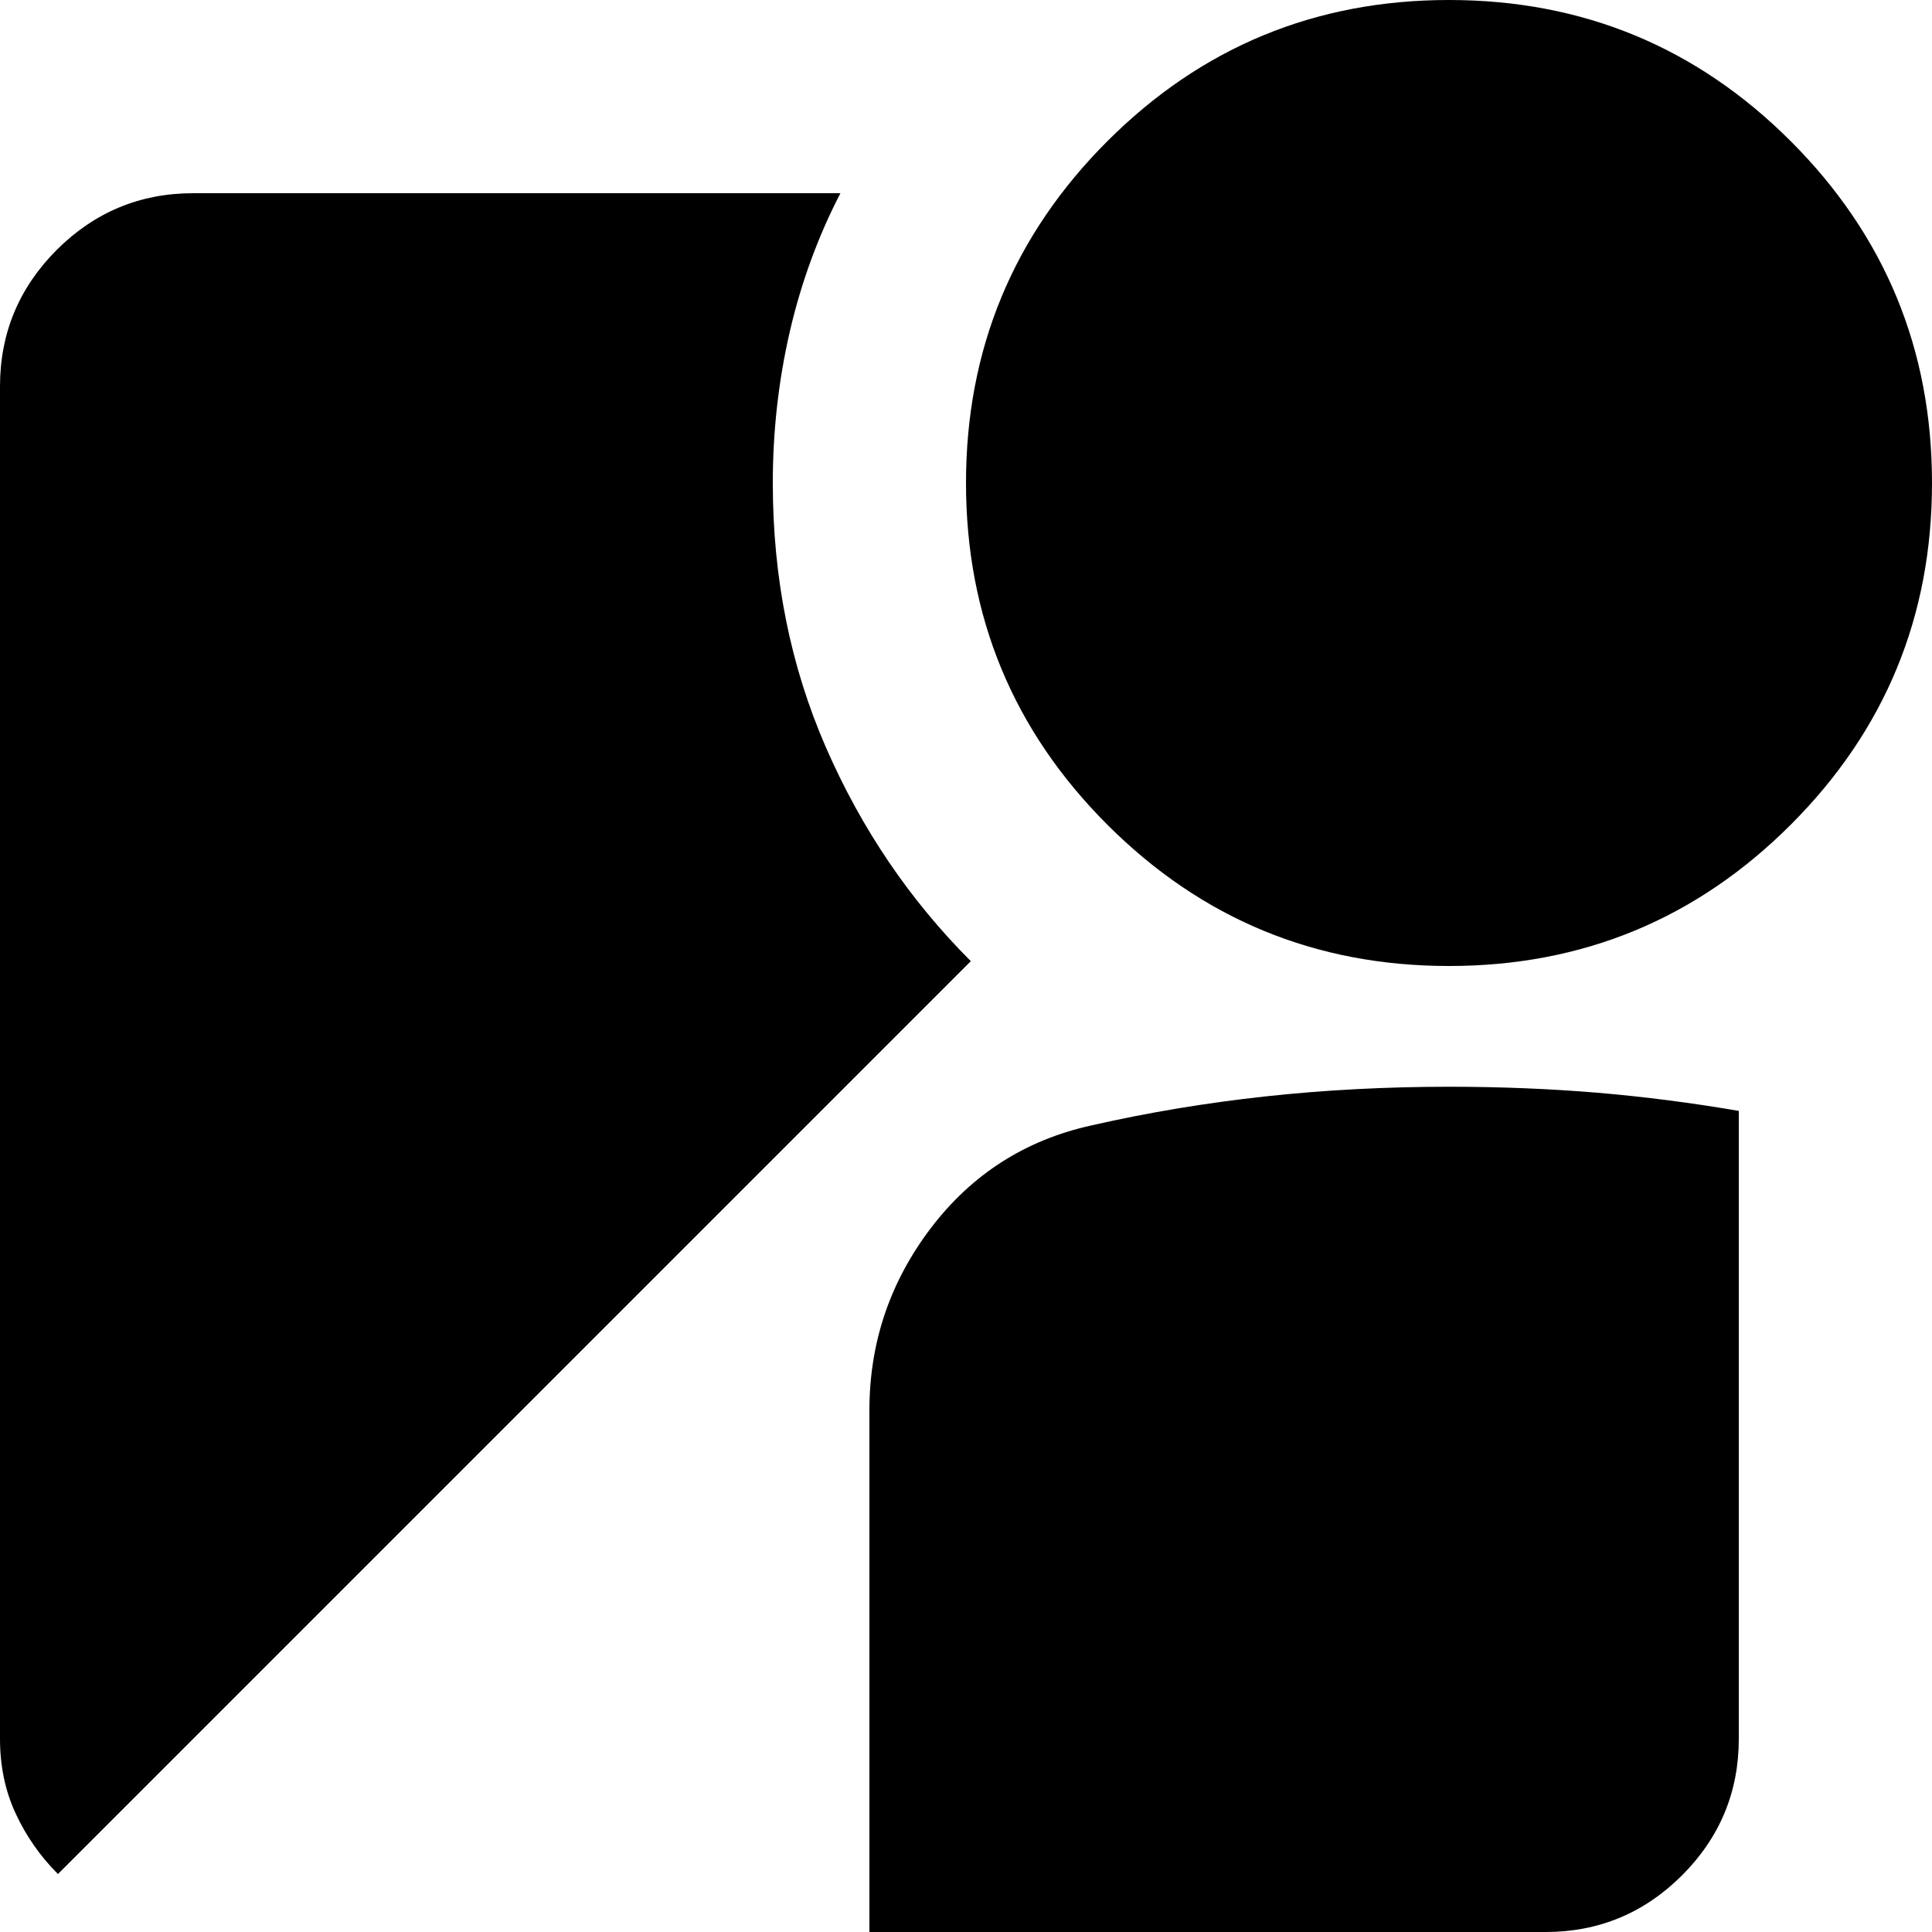 <svg width="20" height="20" viewBox="0 0 20 20" fill="none" xmlns="http://www.w3.org/2000/svg">
<path d="M15 10C13.617 10 12.438 9.512 11.463 8.537C10.488 7.562 10 6.383 10 5C10 3.617 10.488 2.437 11.463 1.462C12.438 0.487 13.617 0 15 0C16.383 0 17.563 0.487 18.538 1.462C19.513 2.437 20 3.617 20 5C20 6.383 19.513 7.562 18.538 8.537C17.563 9.512 16.383 10 15 10ZM0.6 19.4C0.417 19.217 0.271 19.008 0.163 18.775C0.054 18.542 0 18.283 0 18V4C0 3.45 0.196 2.979 0.587 2.587C0.979 2.196 1.45 2 2 2H8.7C8.467 2.45 8.292 2.929 8.175 3.437C8.058 3.946 8 4.467 8 5C8 5.983 8.183 6.896 8.55 7.737C8.917 8.579 9.417 9.317 10.05 9.95L0.6 19.4ZM9 20V14.6C9 13.9 9.212 13.271 9.637 12.712C10.062 12.154 10.617 11.8 11.3 11.65C11.883 11.517 12.483 11.417 13.1 11.35C13.717 11.283 14.35 11.25 15 11.25C15.533 11.25 16.046 11.271 16.538 11.312C17.029 11.354 17.517 11.417 18 11.5V18C18 18.55 17.804 19.021 17.413 19.413C17.021 19.804 16.55 20 16 20H9Z" fill="black"/>
</svg>
